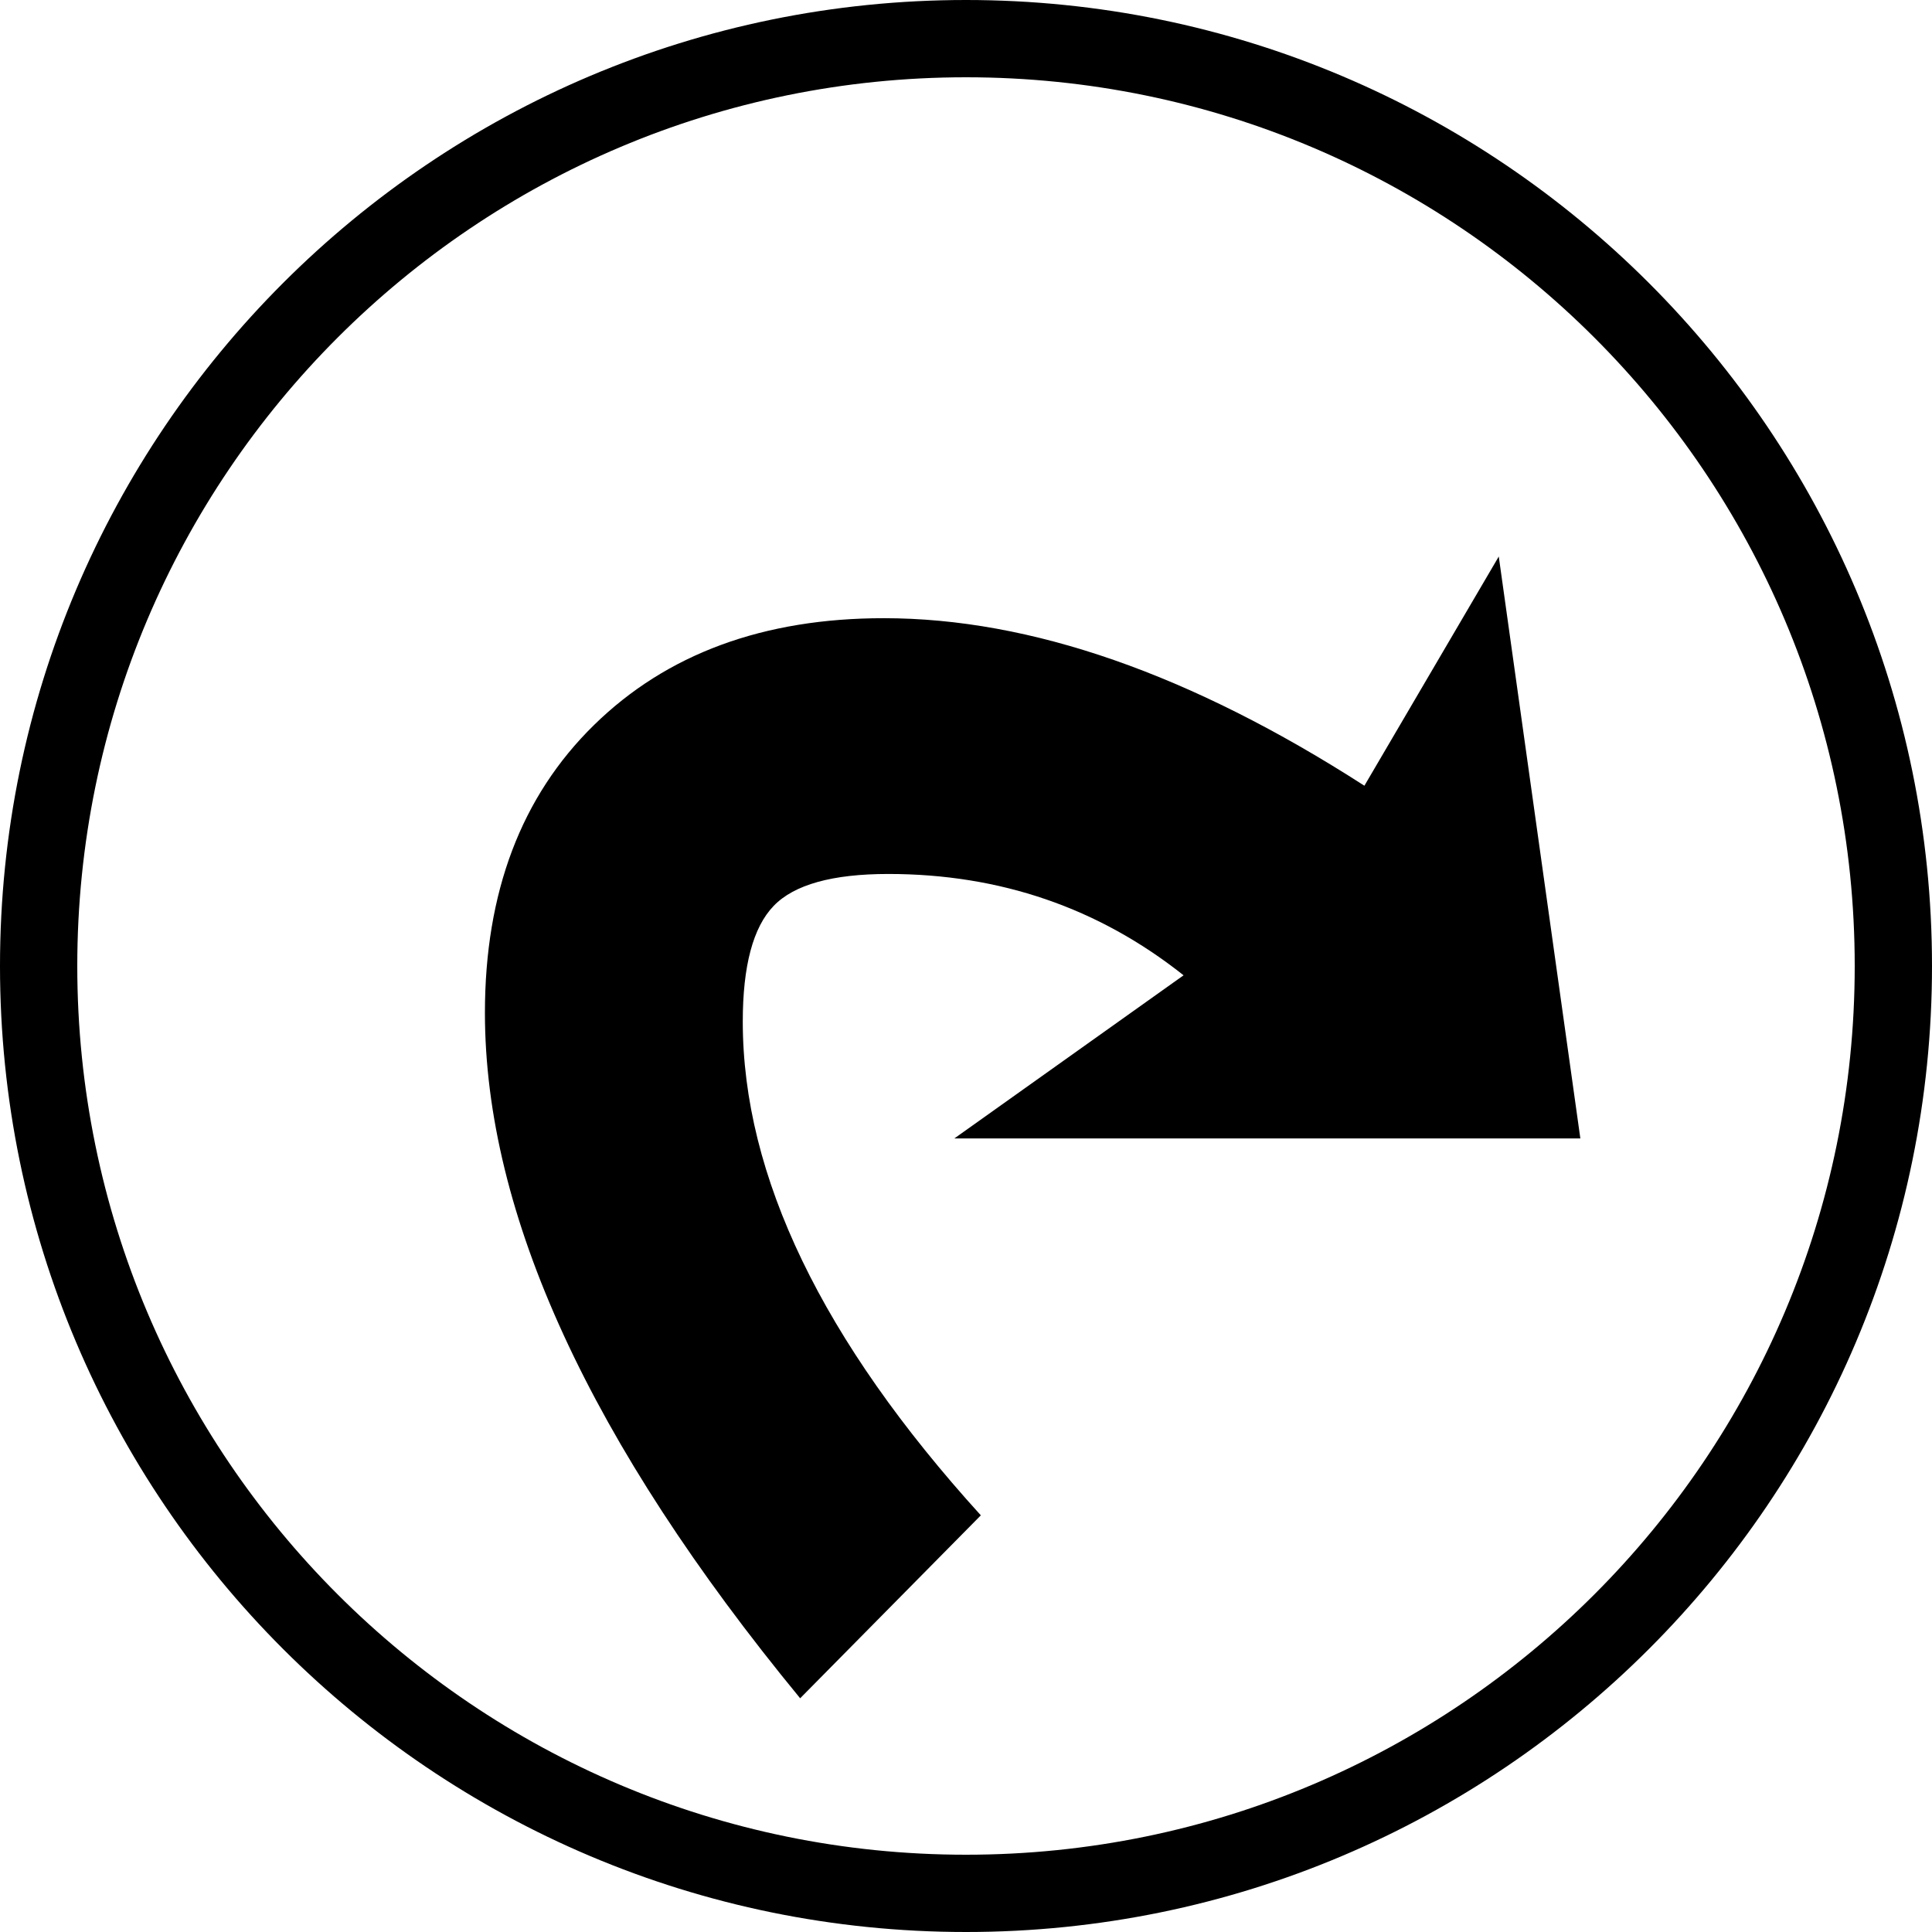 <?xml version='1.0' encoding='ASCII' standalone='yes'?>
<svg xmlns="http://www.w3.org/2000/svg" xmlns:xlink="http://www.w3.org/1999/xlink" version="1.1" viewBox="0 0 100 100">
  <g>
    <g>
      <path d="M50,100c27.6,0,50-22.4,50-50s-22.4-50-50-50s-50,22.4-50,50s22.4,50,50,50ZM50,96c-25.4,0-46-20.6-46-46s20.6-46,46-46s46,20.6,46,46s-20.6,46-46,46Z" fill="#000000"/>
    </g>
    <g>
      <g>
        <path d="M85.332 59.918h-36.004l13.185-9.383c-4.898-3.887-10.566-5.828-16.984-5.828-3.211 0-5.414.613-6.59 1.836-1.184 1.227-1.777 3.445-1.777 6.654 0 8.873 4.563 18.34 13.691 28.396l-10.391 10.521c-12.09-14.705-18.129-27.844-18.129-39.424 0-6.928 2.086-12.447 6.27-16.545 4.18-4.098 9.746-6.148 16.668-6.148 8.453 0 17.664 3.215 27.641 9.635l7.728-13.182 4.692 33.468z" fill="#000000" transform="translate(50, 50) scale(0.9) translate(-50, -50)"/>
      </g>
    </g>
  </g>
</svg>
